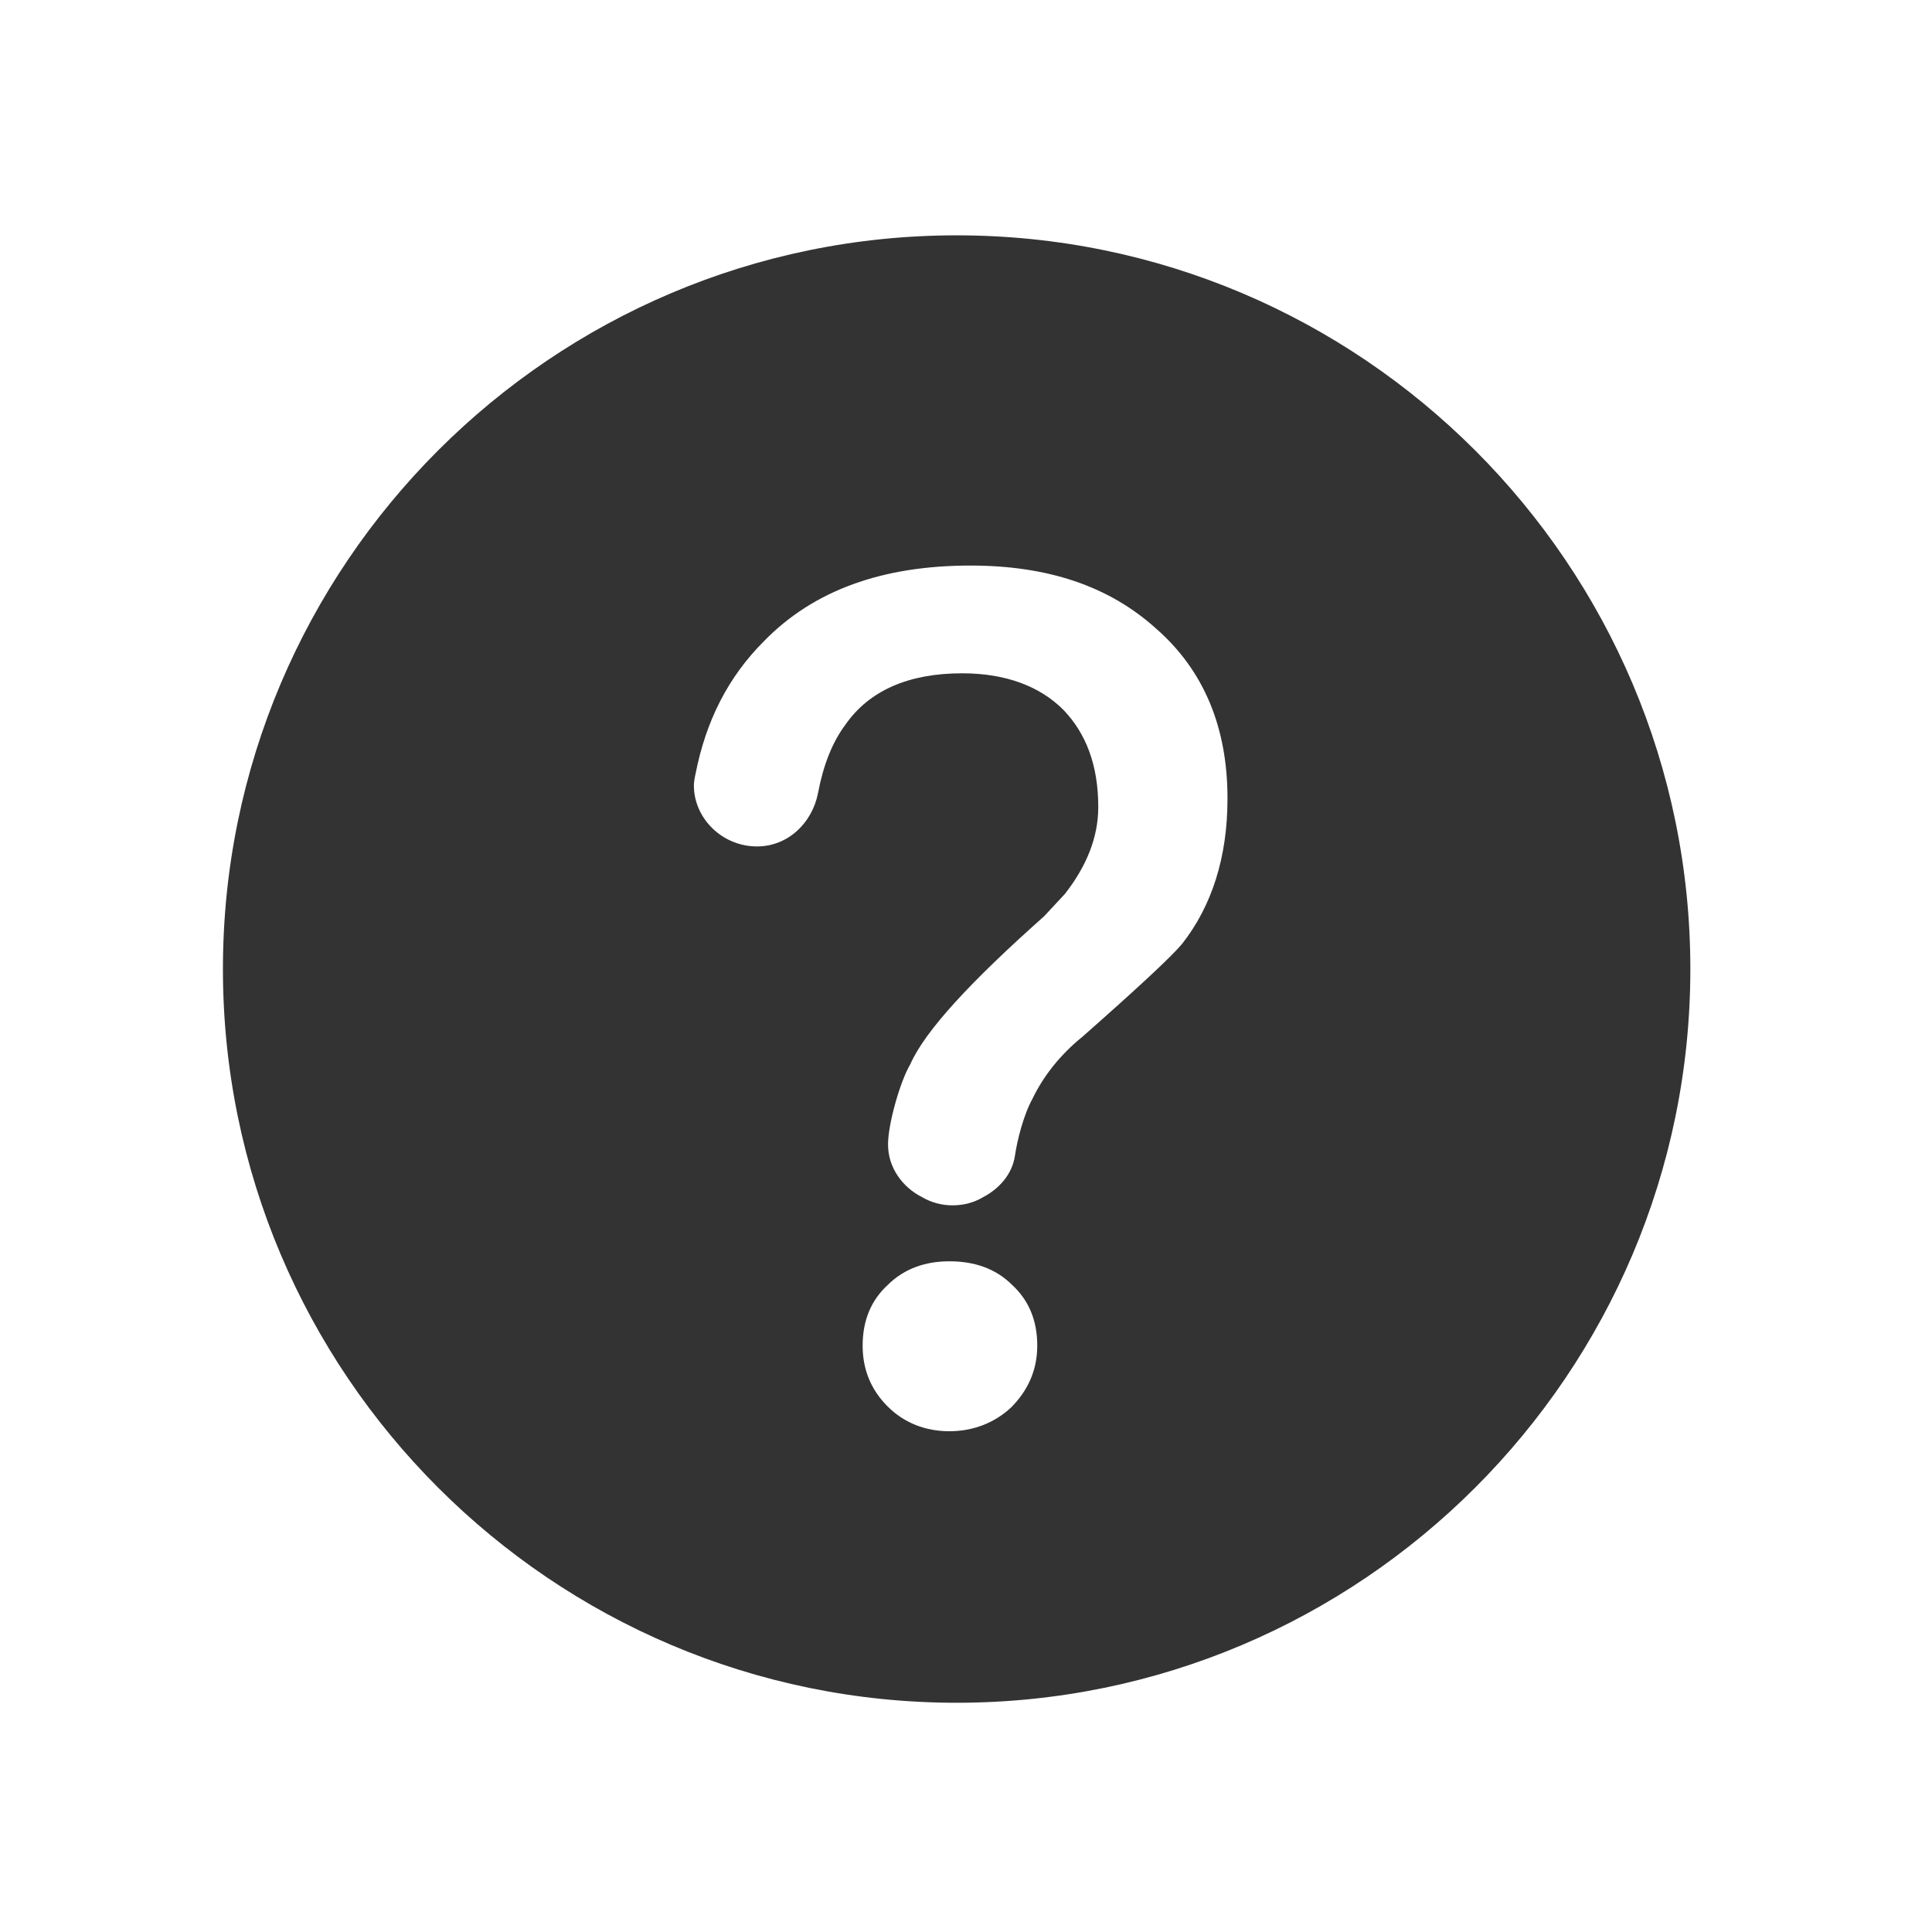 <svg width="44px" height="44px" viewBox="0 0 24 26" fill="none" xmlns="http://www.w3.org/2000/svg">
<path d="M2 13.041C2 18.485 6.43 22.915 11.874 22.915C17.319 22.915 21.748 18.485 21.748 13.041C21.748 7.596 17.319 3.167 11.874 3.167C6.43 3.167 2 7.596 2 13.041ZM14.56 8.461C15.2 9.021 15.521 9.79 15.519 10.751C15.519 11.532 15.31 12.19 14.909 12.701C14.769 12.87 14.319 13.289 13.569 13.95C13.259 14.201 13.039 14.489 12.898 14.78C12.77 15.012 12.688 15.354 12.659 15.551C12.622 15.807 12.441 16.001 12.23 16.111C12.111 16.182 11.97 16.221 11.82 16.221C11.67 16.221 11.53 16.182 11.41 16.111C11.15 15.982 10.946 15.713 10.951 15.392C10.953 15.125 11.11 14.56 11.251 14.321C11.45 13.871 12.062 13.21 13.051 12.331L13.33 12.031C13.62 11.661 13.78 11.271 13.78 10.861C13.78 10.301 13.618 9.872 13.309 9.551C12.99 9.232 12.528 9.061 11.949 9.061C11.23 9.061 10.7 9.291 10.379 9.75C10.198 9.992 10.079 10.301 10.009 10.671C9.929 11.082 9.598 11.391 9.188 11.391C8.717 11.391 8.338 11.011 8.338 10.571C8.338 10.528 8.346 10.485 8.354 10.442L8.359 10.421C8.499 9.701 8.799 9.111 9.28 8.63C9.95 7.941 10.88 7.611 12.059 7.611C13.091 7.611 13.92 7.882 14.56 8.461ZM12.622 17.293C12.847 17.501 12.959 17.773 12.959 18.108C12.959 18.443 12.831 18.715 12.608 18.94C12.385 19.149 12.095 19.261 11.776 19.261C11.455 19.261 11.166 19.149 10.944 18.926C10.721 18.703 10.609 18.429 10.609 18.11C10.609 17.773 10.721 17.501 10.944 17.295C11.169 17.07 11.457 16.974 11.776 16.974C12.111 16.974 12.399 17.07 12.622 17.293Z" fill="#333333"/>
</svg>
